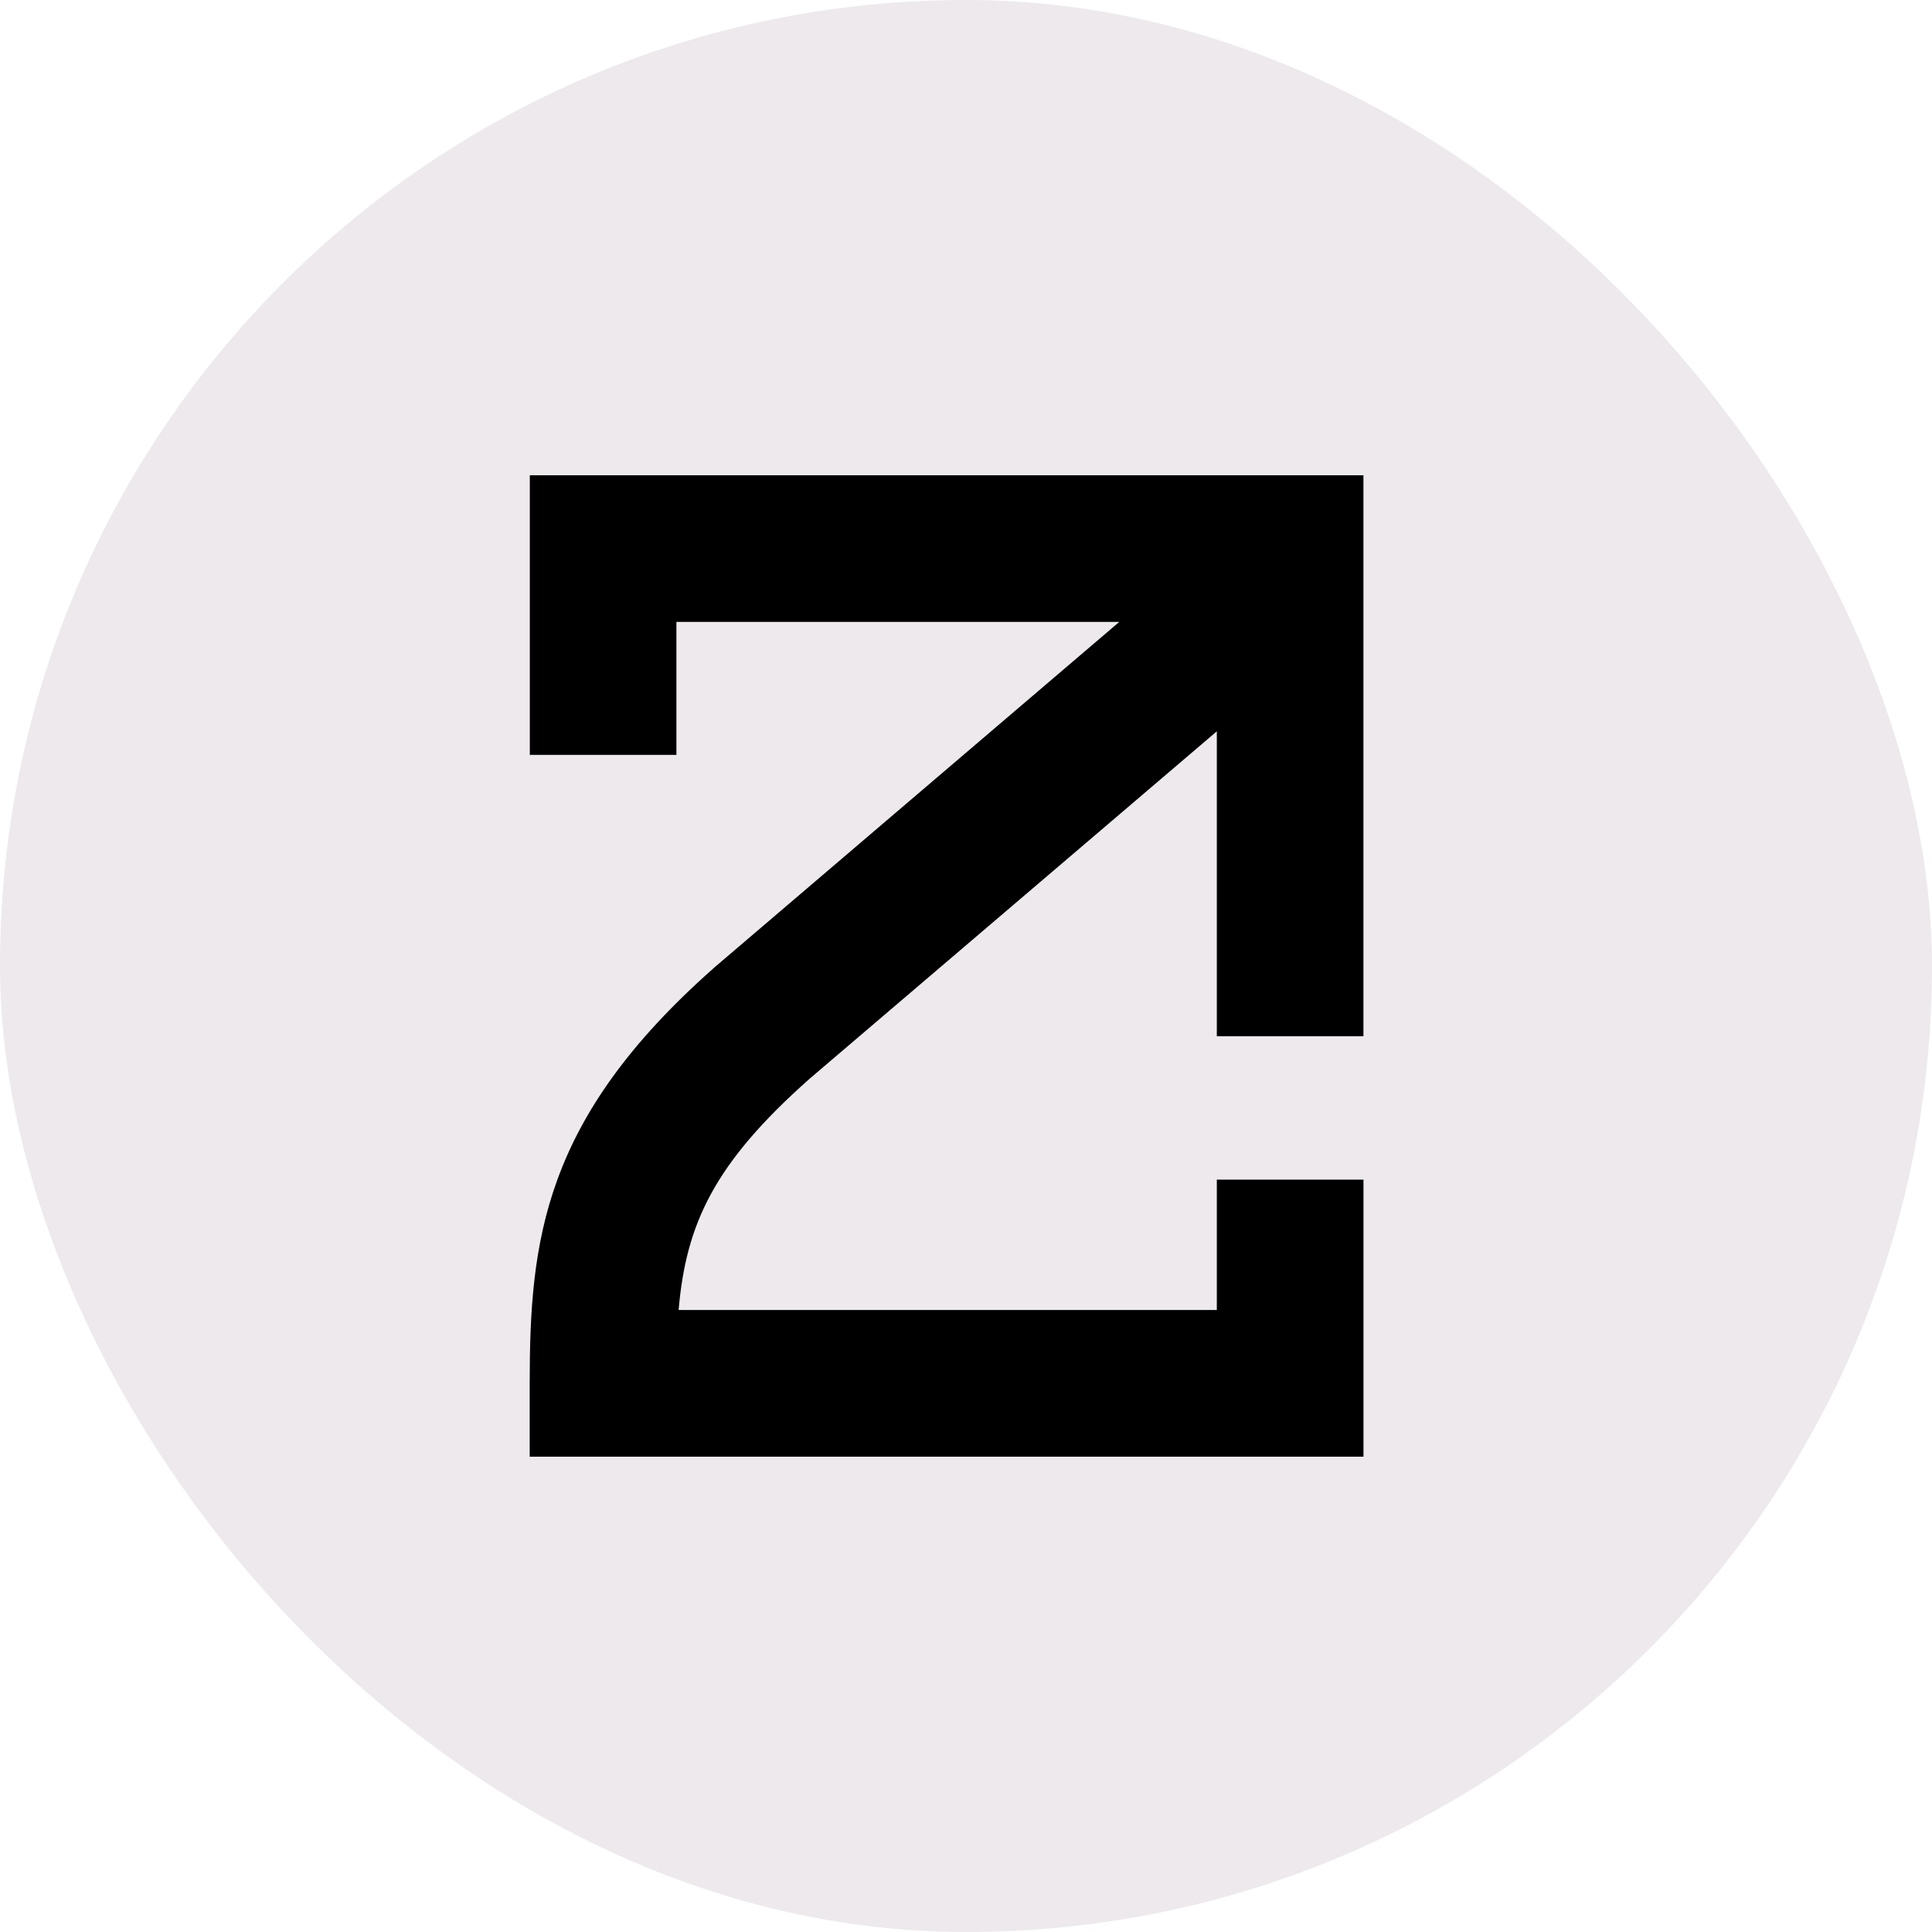 <svg width="200" height="200" viewBox="0 0 200 200" fill="none" xmlns="http://www.w3.org/2000/svg">
<rect width="200" height="200" rx="100" fill="#EDE9ED"/>
<path d="M125.965 122.104V135.61H70.25C71.019 126.721 73.887 120.467 83.806 111.673L125.965 75.706V107.268H141.142V49.202H54.846V78.146H70.022V64.379H115.868L73.915 100.183L73.814 100.278C56.232 115.844 54.834 128.409 54.834 143.212V150.797H141.147V122.115H125.971L125.965 122.104Z" fill="black"/>
</svg>
